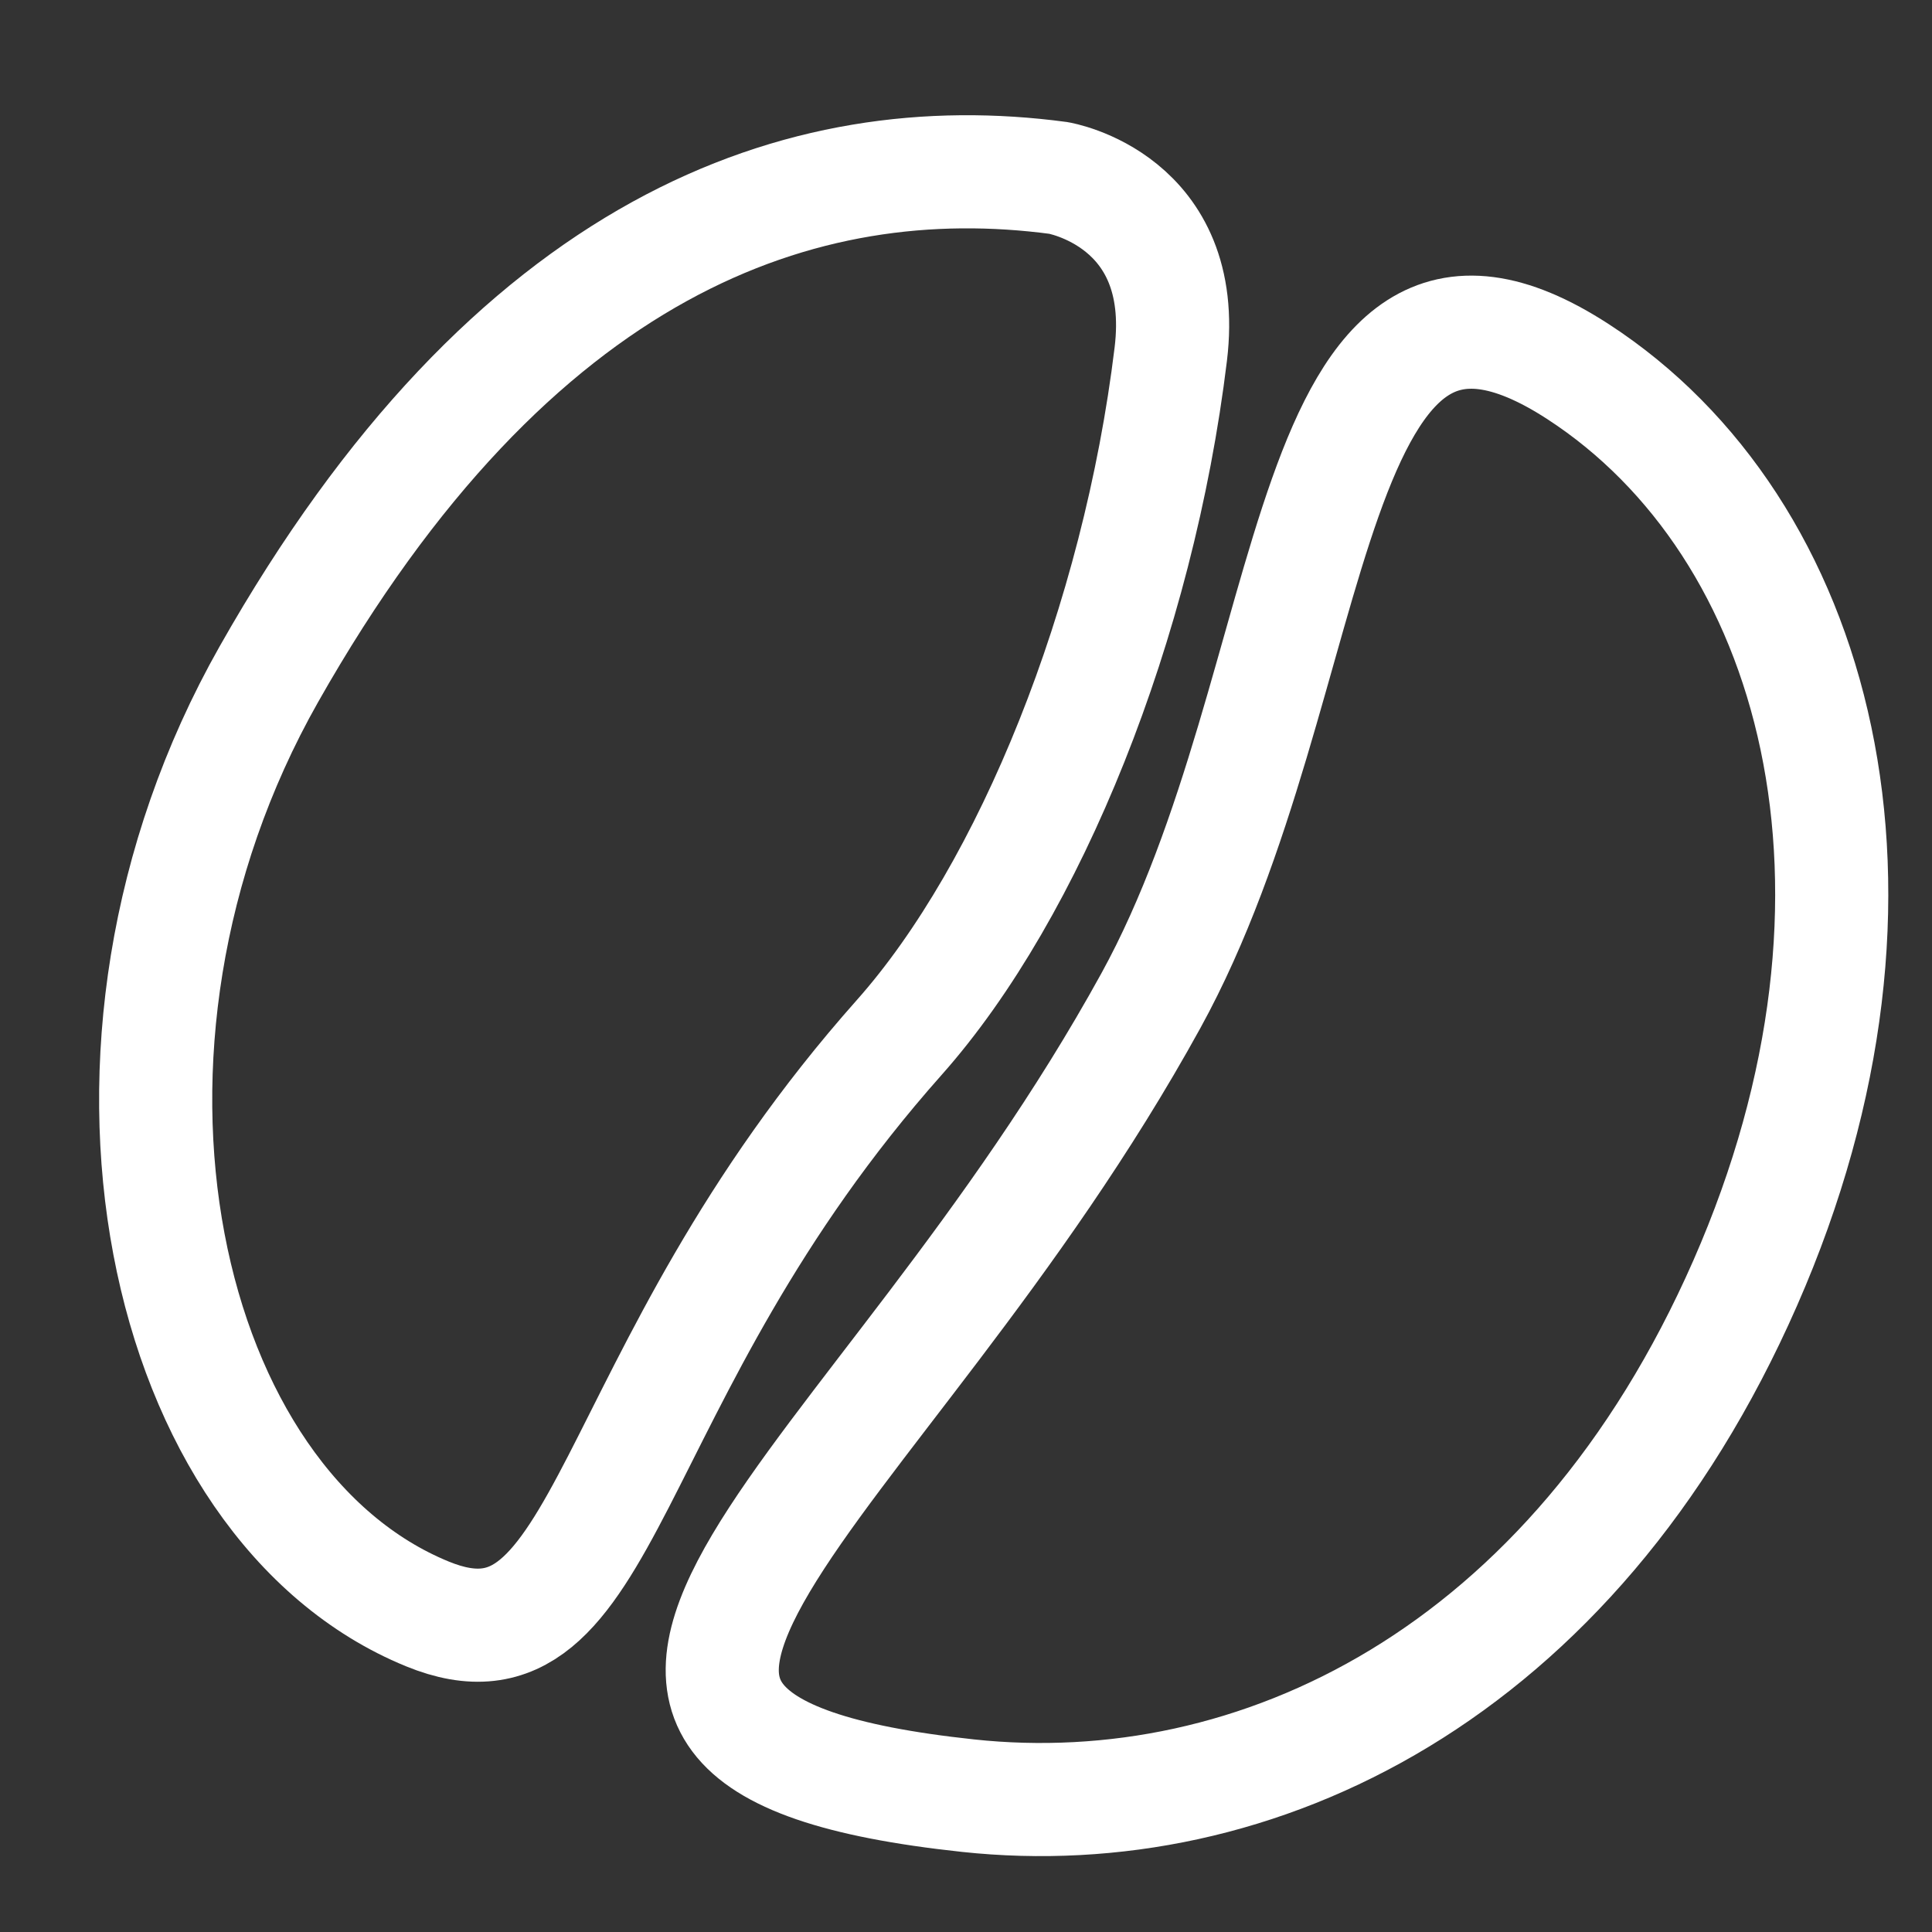 <?xml version="1.0" encoding="UTF-8" standalone="no"?>
<!-- Created with Inkscape (http://www.inkscape.org/) -->

<svg
   xmlns:dc="http://purl.org/dc/elements/1.1/"
   xmlns:cc="http://creativecommons.org/ns#"
   xmlns:rdf="http://www.w3.org/1999/02/22-rdf-syntax-ns#"
   xmlns:svg="http://www.w3.org/2000/svg"
   xmlns="http://www.w3.org/2000/svg"
   xmlns:sodipodi="http://sodipodi.sourceforge.net/DTD/sodipodi-0.dtd"
   xmlns:inkscape="http://www.inkscape.org/namespaces/inkscape"
   width="220mm"
   height="220mm"
   viewBox="0 0 779.528 779.528"
   id="svg2"
   version="1.1"
   inkscape:version="0.91 r13725"
   sodipodi:docname="bean.svg">
  <rect x="0" y="0" width="779.528" height="779.528" fill="#333333" stroke="none"/>
  <defs
     id="defs4" />
  <sodipodi:namedview
     id="base"
     pagecolor="#ffffff"
     bordercolor="#666666"
     borderopacity="1.0"
     inkscape:pageopacity="0.0"
     inkscape:pageshadow="2"
     inkscape:zoom="0.0875"
     inkscape:cx="644.38668"
     inkscape:cy="294.71734"
     inkscape:document-units="px"
     inkscape:current-layer="layer1"
     showgrid="false"
     inkscape:showpageshadow="false"
     inkscape:window-width="1366"
     inkscape:window-height="693"
     inkscape:window-x="-9"
     inkscape:window-y="-9"
     inkscape:window-maximized="1" />
  <g
     inkscape:label="Layer 1"
     inkscape:groupmode="layer"
     id="layer1"
     transform="translate(0,-272.835)">
    <g
       id="g4235"
       style="stroke:#ffffff;stroke-opacity:1">
      <path
         sodipodi:nodetypes="sssss"
         inkscape:connector-curvature="0"
         id="path4205"
         d="M 704.166,790.509 C 634.534,949.095 506.521,1009.77 390.615,997.355 c -211.08,-22.609 -36.331,-120.569 73.767,-320.798 71.08,-129.27 59.015,-327.457 172.412,-253.718 96.26,62.595 137.003,209.085 67.371,367.67 z"
         style="fill:none;fill-rule:evenodd;stroke:#ffffff;stroke-width:45.644;stroke-linecap:butt;stroke-linejoin:miter;stroke-miterlimit:4;stroke-dasharray:none;stroke-opacity:1" />
      <path
         sodipodi:nodetypes="ssssss"
         inkscape:connector-curvature="0"
         id="path4205-4"
         d="m 108.48,544.879 c -85.658,151.334 -43.176,335.266 63.94,379.134 73.939,30.28 68.305,-95.153 190.416,-232.591 52.721,-59.338 96.425,-167.619 109.551,-275.694 7.563,-62.272 -45.321,-71.097 -45.321,-71.097 -103.058,-13.725 -220.039,26.144 -318.586,200.248 z"
         style="fill:none;fill-rule:evenodd;stroke:#ffffff;stroke-width:45.644;stroke-linecap:butt;stroke-linejoin:miter;stroke-miterlimit:4;stroke-dasharray:none;stroke-opacity:1" />
    </g>
  </g>
</svg>
